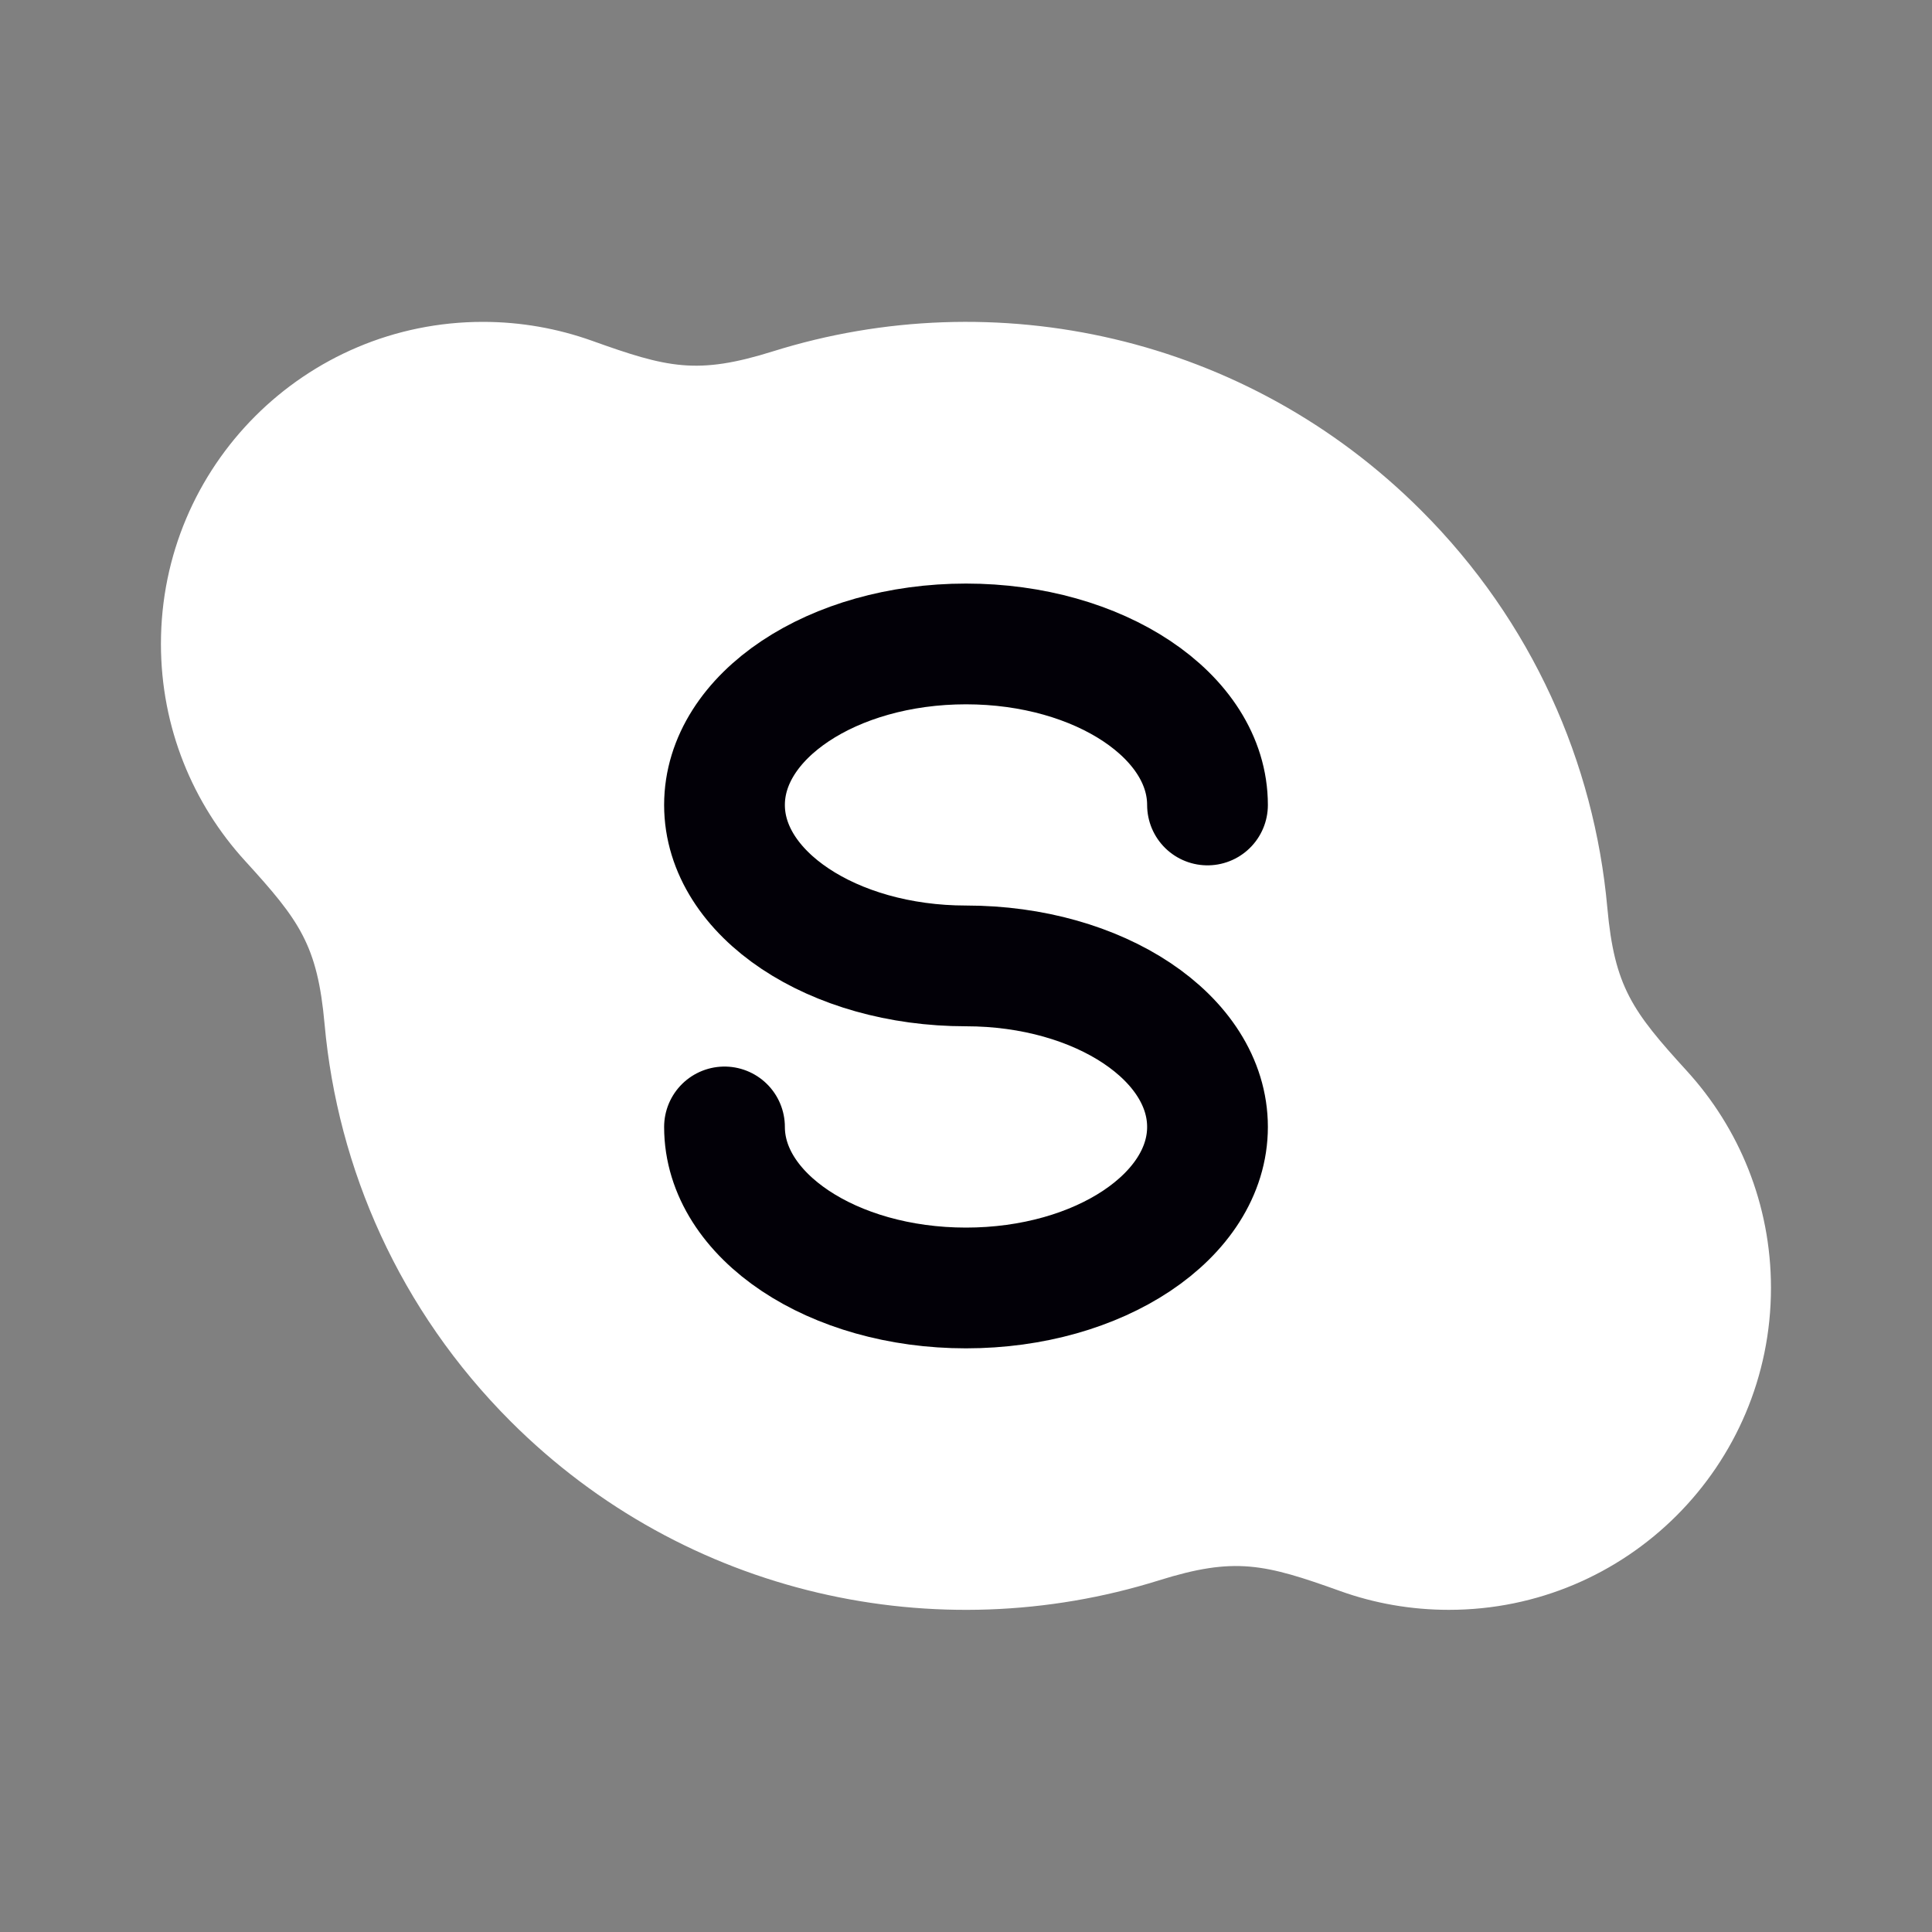 <svg width="20" height="20" viewBox="0 0 20 20" fill="none" xmlns="http://www.w3.org/2000/svg">
<rect x="0" y="0" width="20" height="20" fill="#808080" stroke="none"/>
<path d="M14.999 16.665C16.84 16.665 18.333 15.173 18.333 13.332C18.333 12.466 18.002 11.677 17.461 11.085C16.899 10.469 16.713 10.216 16.639 9.397C16.504 7.896 15.862 6.433 14.713 5.285C12.897 3.468 10.294 2.919 8.002 3.637C7.216 3.883 6.91 3.808 6.124 3.526C5.772 3.401 5.394 3.332 4.999 3.332C3.158 3.332 1.666 4.824 1.666 6.665C1.666 7.531 1.996 8.32 2.538 8.913C3.1 9.529 3.286 9.781 3.36 10.601C3.495 12.101 4.137 13.564 5.285 14.713C7.101 16.529 9.705 17.078 11.997 16.36C12.783 16.114 13.089 16.189 13.875 16.471C14.226 16.597 14.605 16.665 14.999 16.665Z" fill="white"/>
<path d="M12.5 8.333C12.5 7.412 11.381 6.666 10 6.666C8.619 6.666 7.5 7.412 7.5 8.333C7.5 9.253 8.619 9.999 10 9.999C11.381 9.999 12.5 10.745 12.5 11.666C12.5 12.586 11.381 13.333 10 13.333C8.619 13.333 7.5 12.586 7.5 11.666" stroke="#020007" stroke-width="1.25" stroke-linecap="round"/>
</svg>
